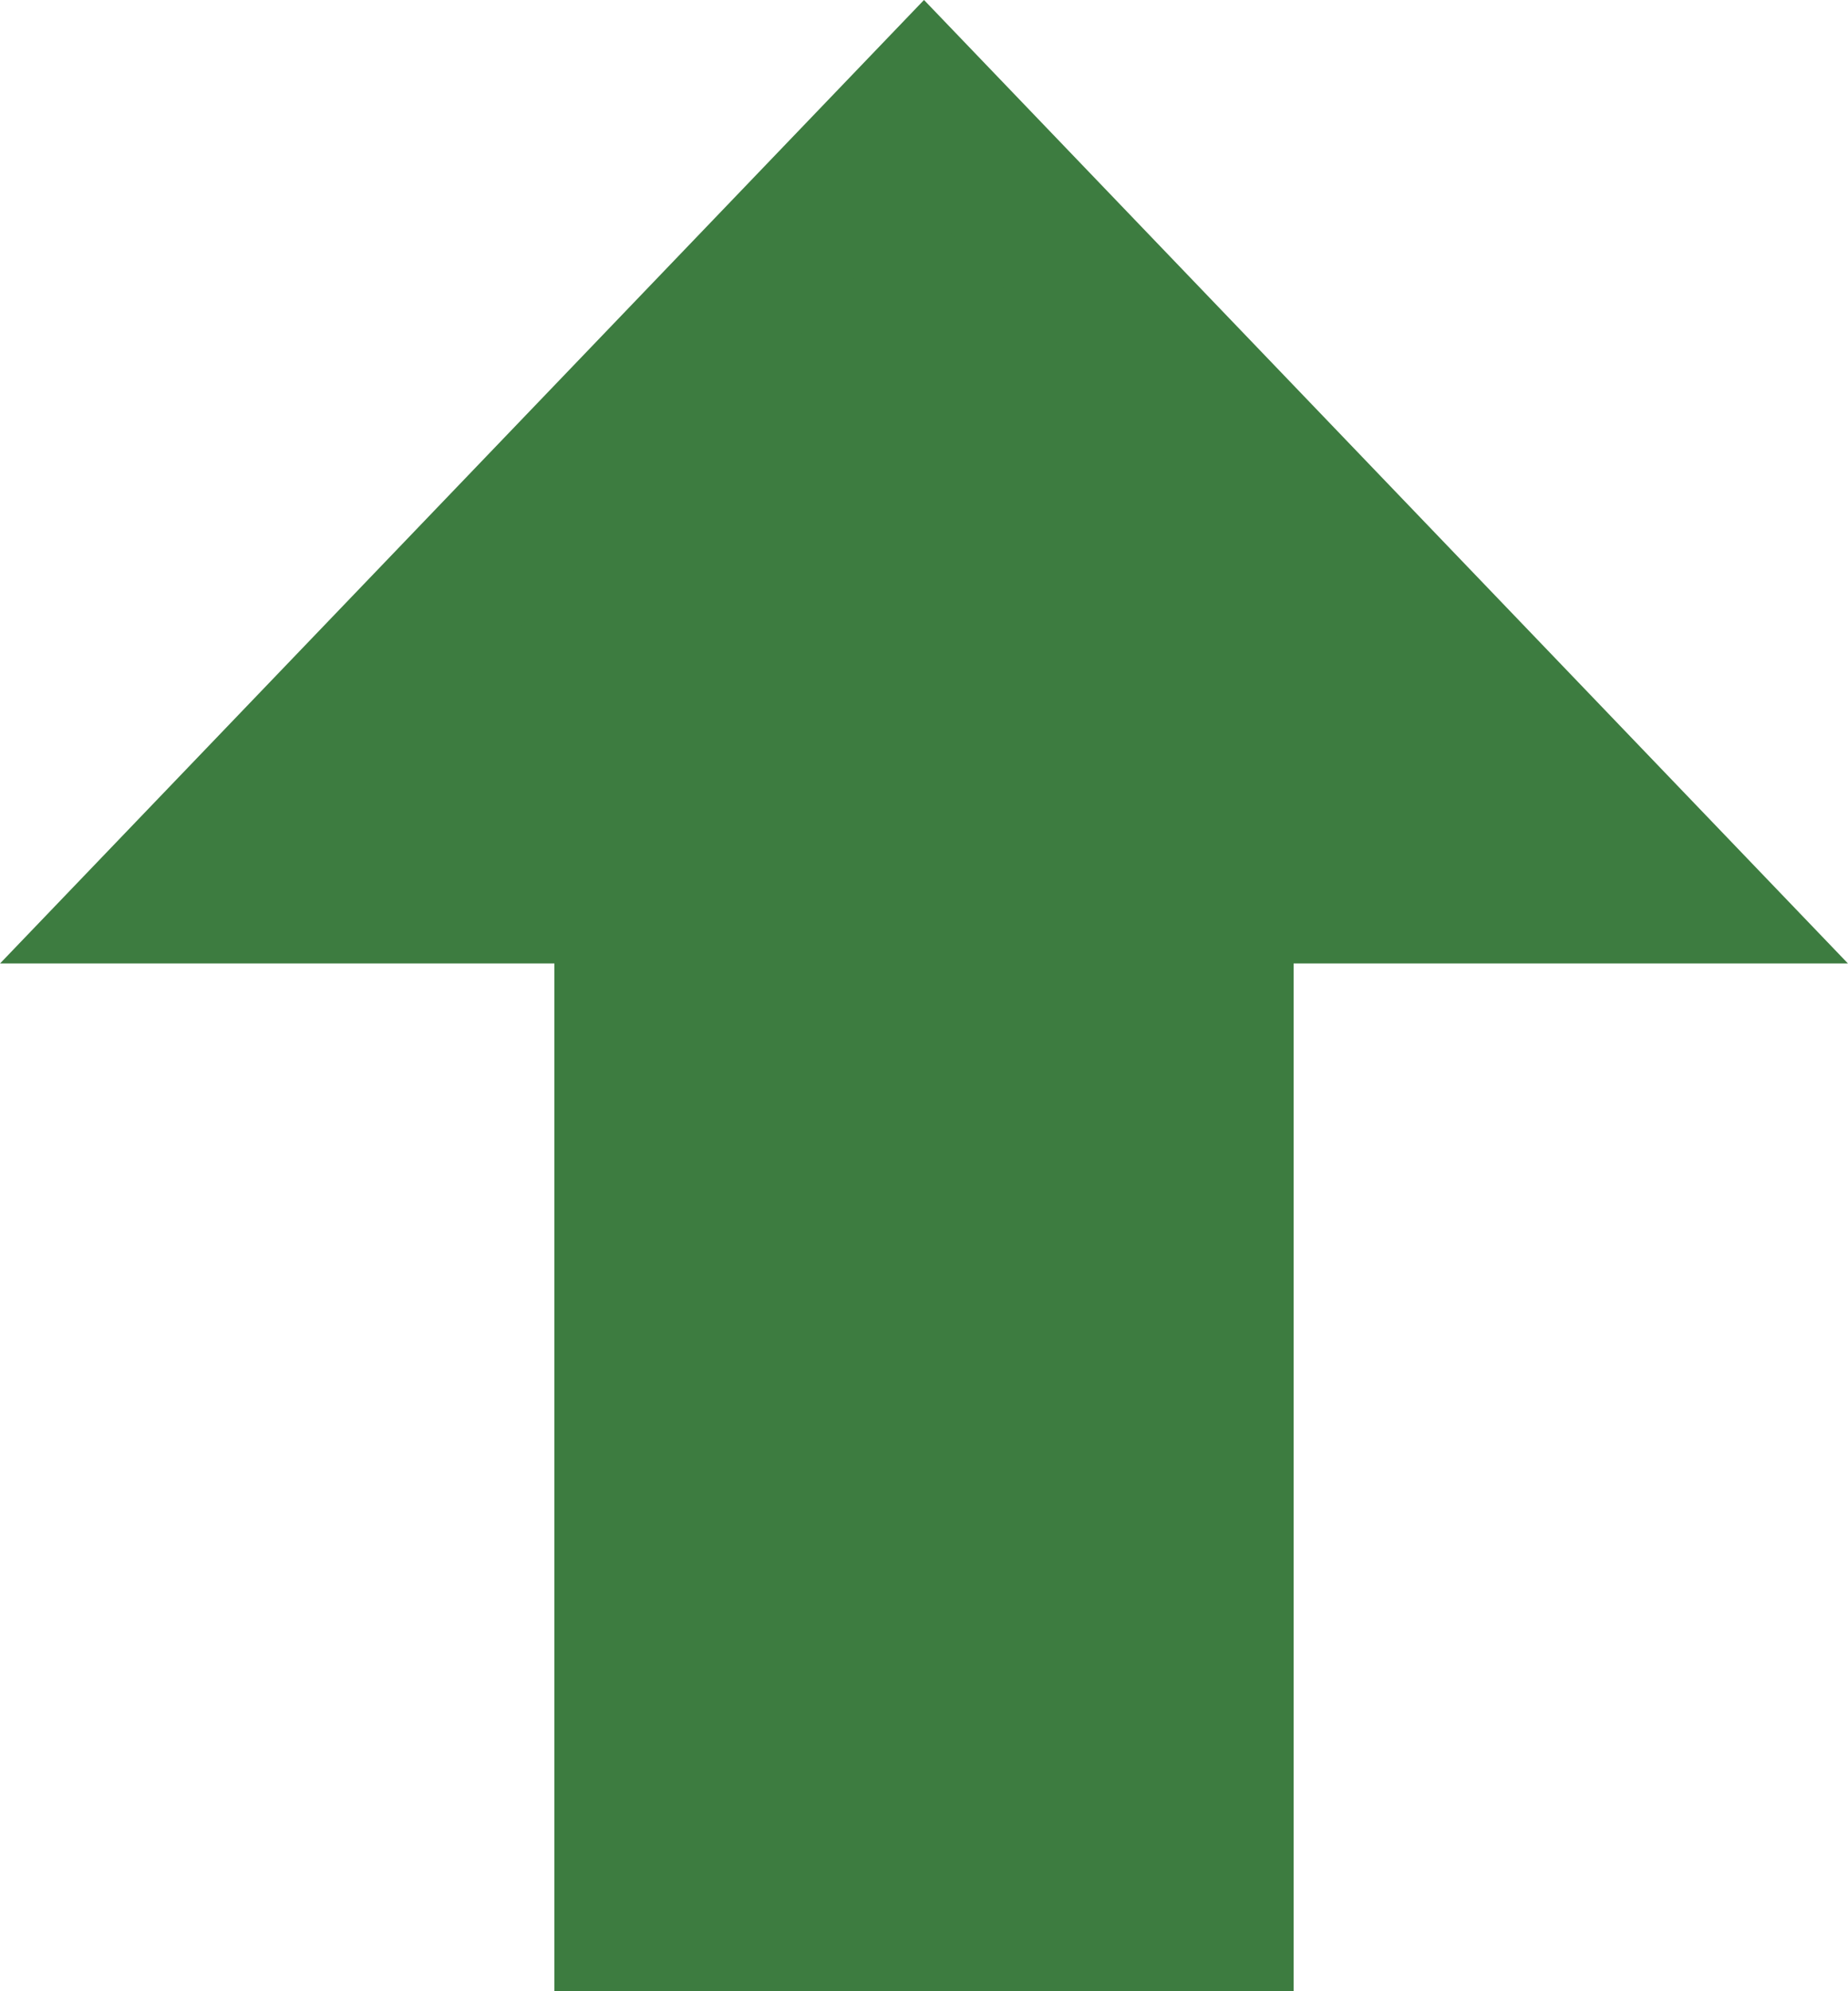 <svg width="13" height="14" viewBox="0 0 13 14" fill="none" xmlns="http://www.w3.org/2000/svg">
<path d="M4.4 6.774V6.274H3.9H1.173L6.5 0.722L11.827 6.274H9.1H8.6V6.774V13.5H4.4V6.774Z" fill="#3D7C40" stroke="#3D7C40"/>
</svg>
